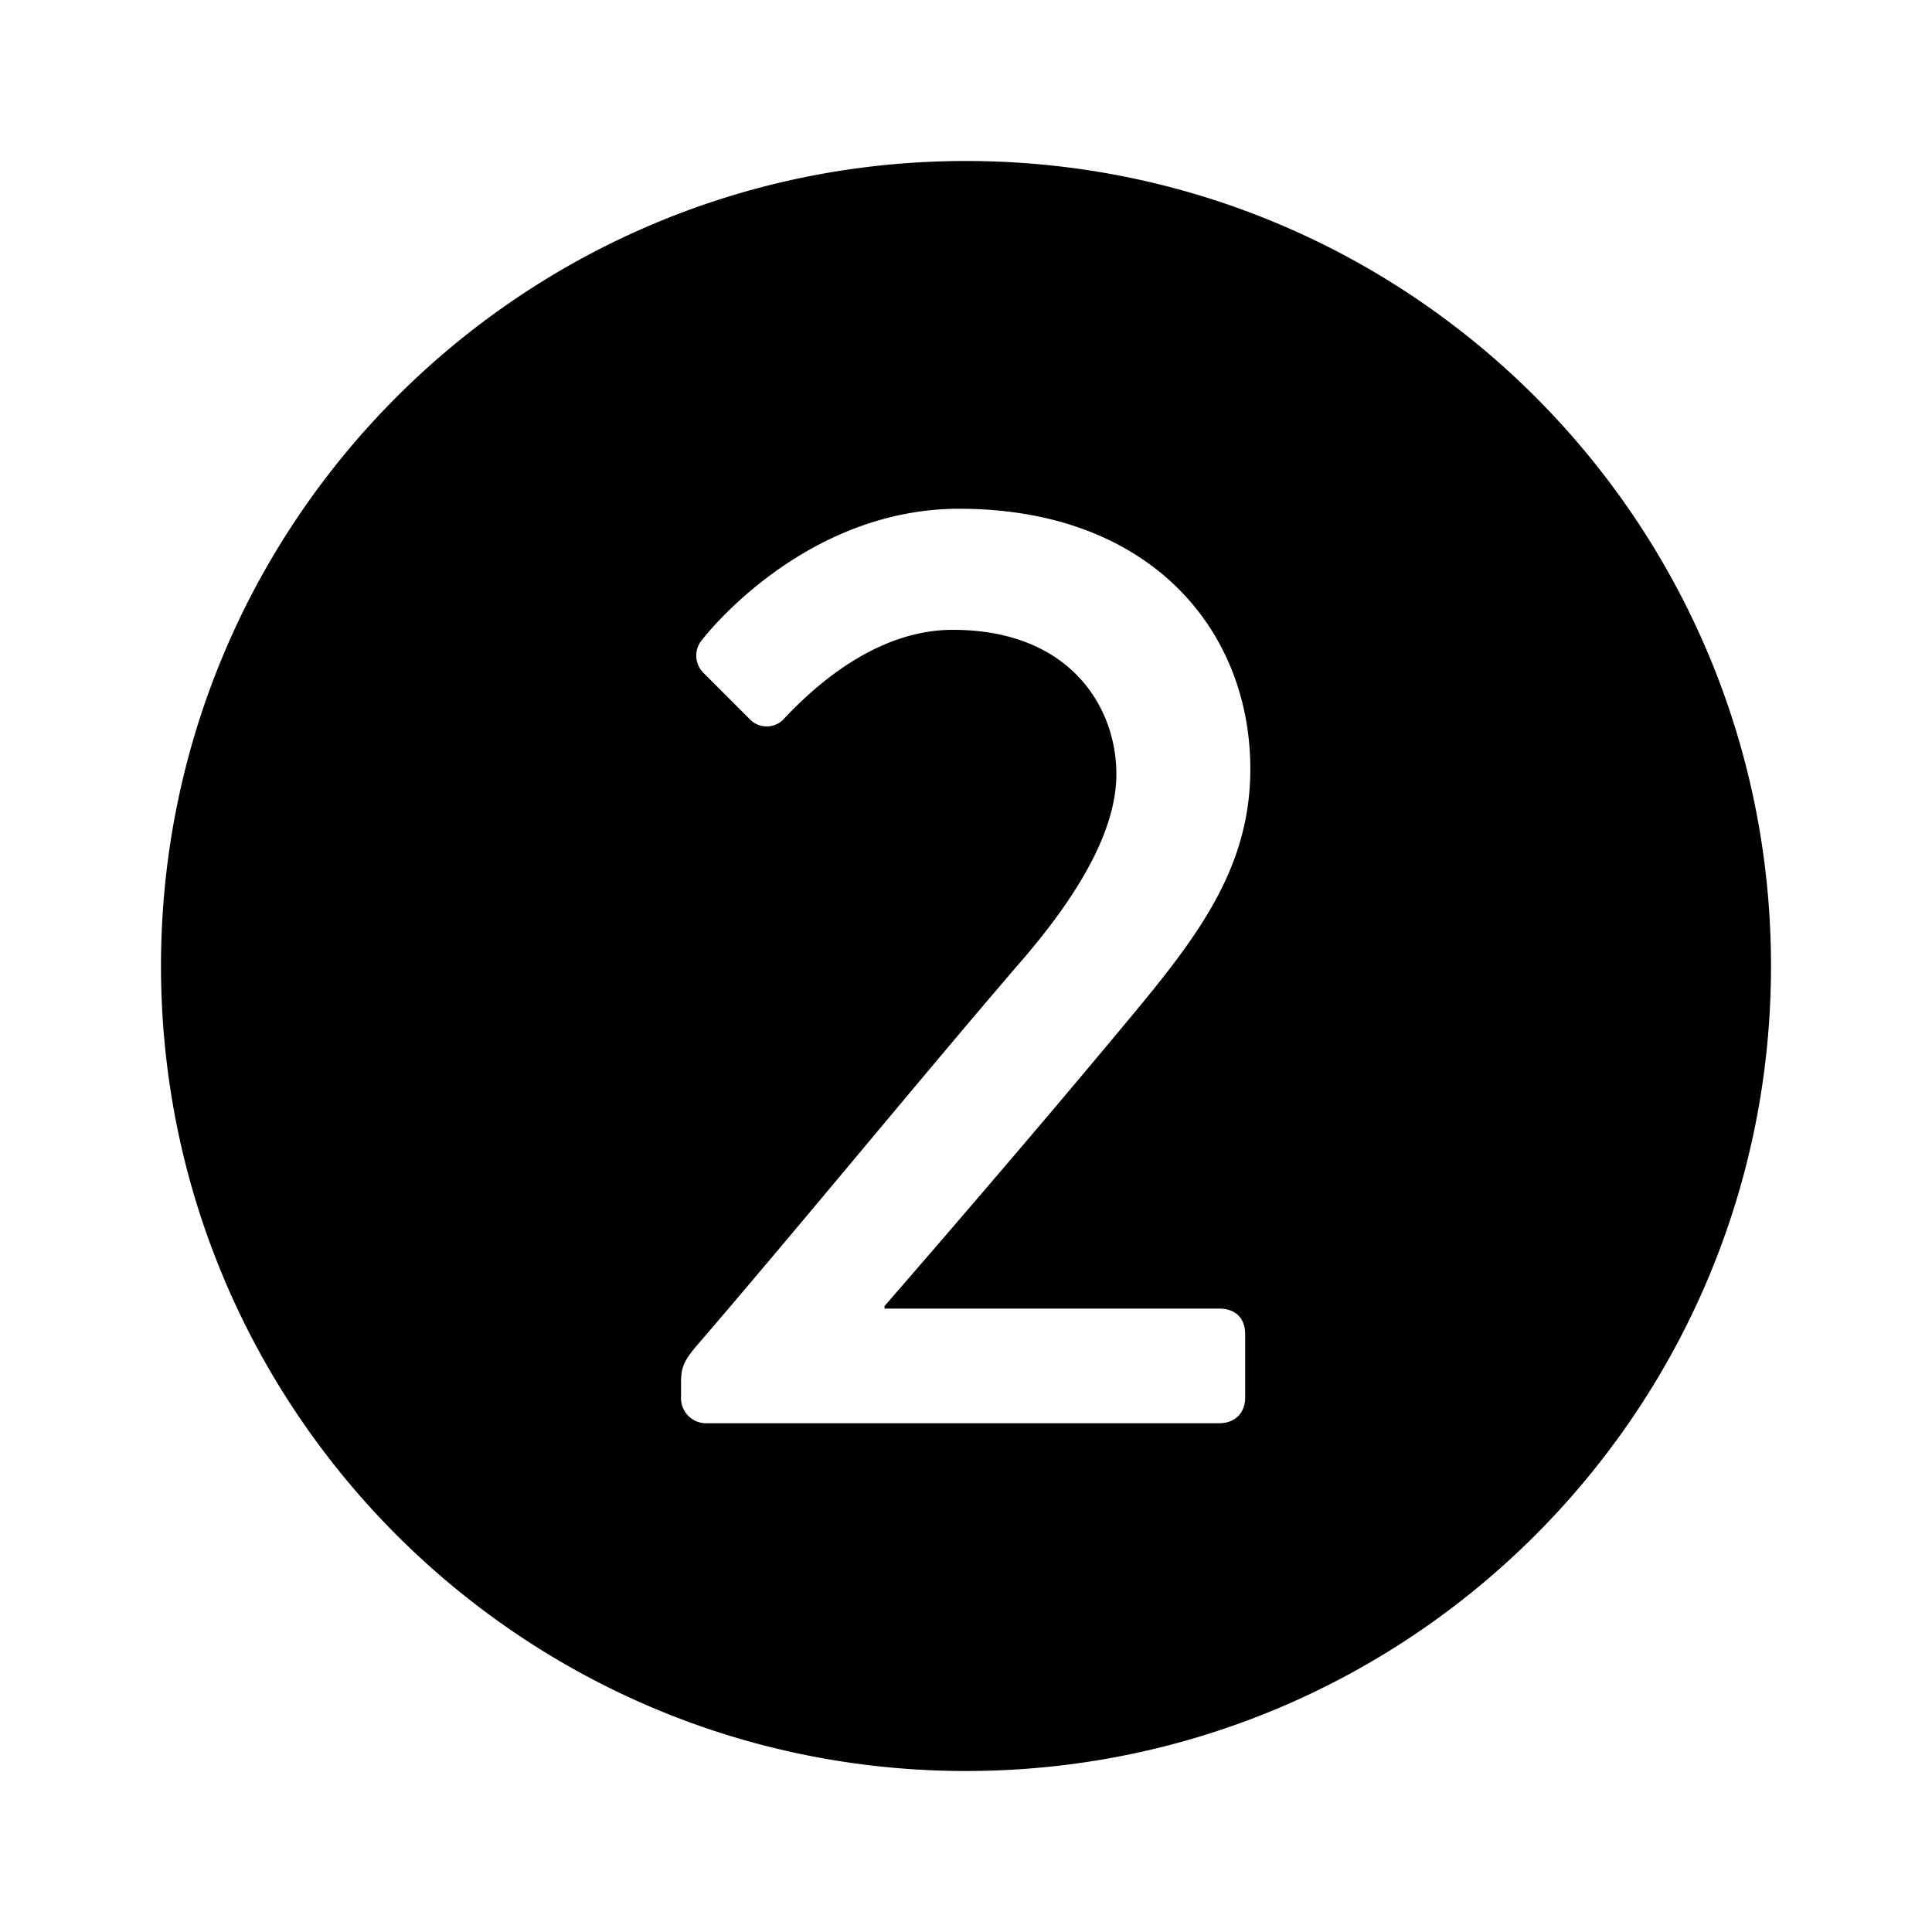 <svg viewBox="0 0 24 24" xmlns="http://www.w3.org/2000/svg">
  <path
    d="M12 22c5.523 0 10-4.477 10-10S17.523 2 12 2 2 6.477 2 12s4.477 10 10 10zm-1.012-5.776v.032h4.16c.176 0 .32.096.32.32v.784c0 .208-.144.32-.32.32H8.78a.311.311 0 0 1-.32-.32v-.128c0-.208 0-.288.192-.512 1.2-1.392 2.8-3.344 3.968-4.704.816-.928 1.248-1.728 1.248-2.4 0-.832-.576-1.792-2.032-1.792-.896 0-1.648.624-2.096 1.104a.291.291 0 0 1-.432 0l-.56-.56a.303.303 0 0 1-.016-.432S9.964 6.32 11.916 6.32c2.368 0 3.616 1.504 3.616 3.232 0 1.264-.688 2.128-1.584 3.2-.864 1.04-2 2.368-2.96 3.472z"
    fill="currentColor" fill-rule="evenodd"/>
</svg>

